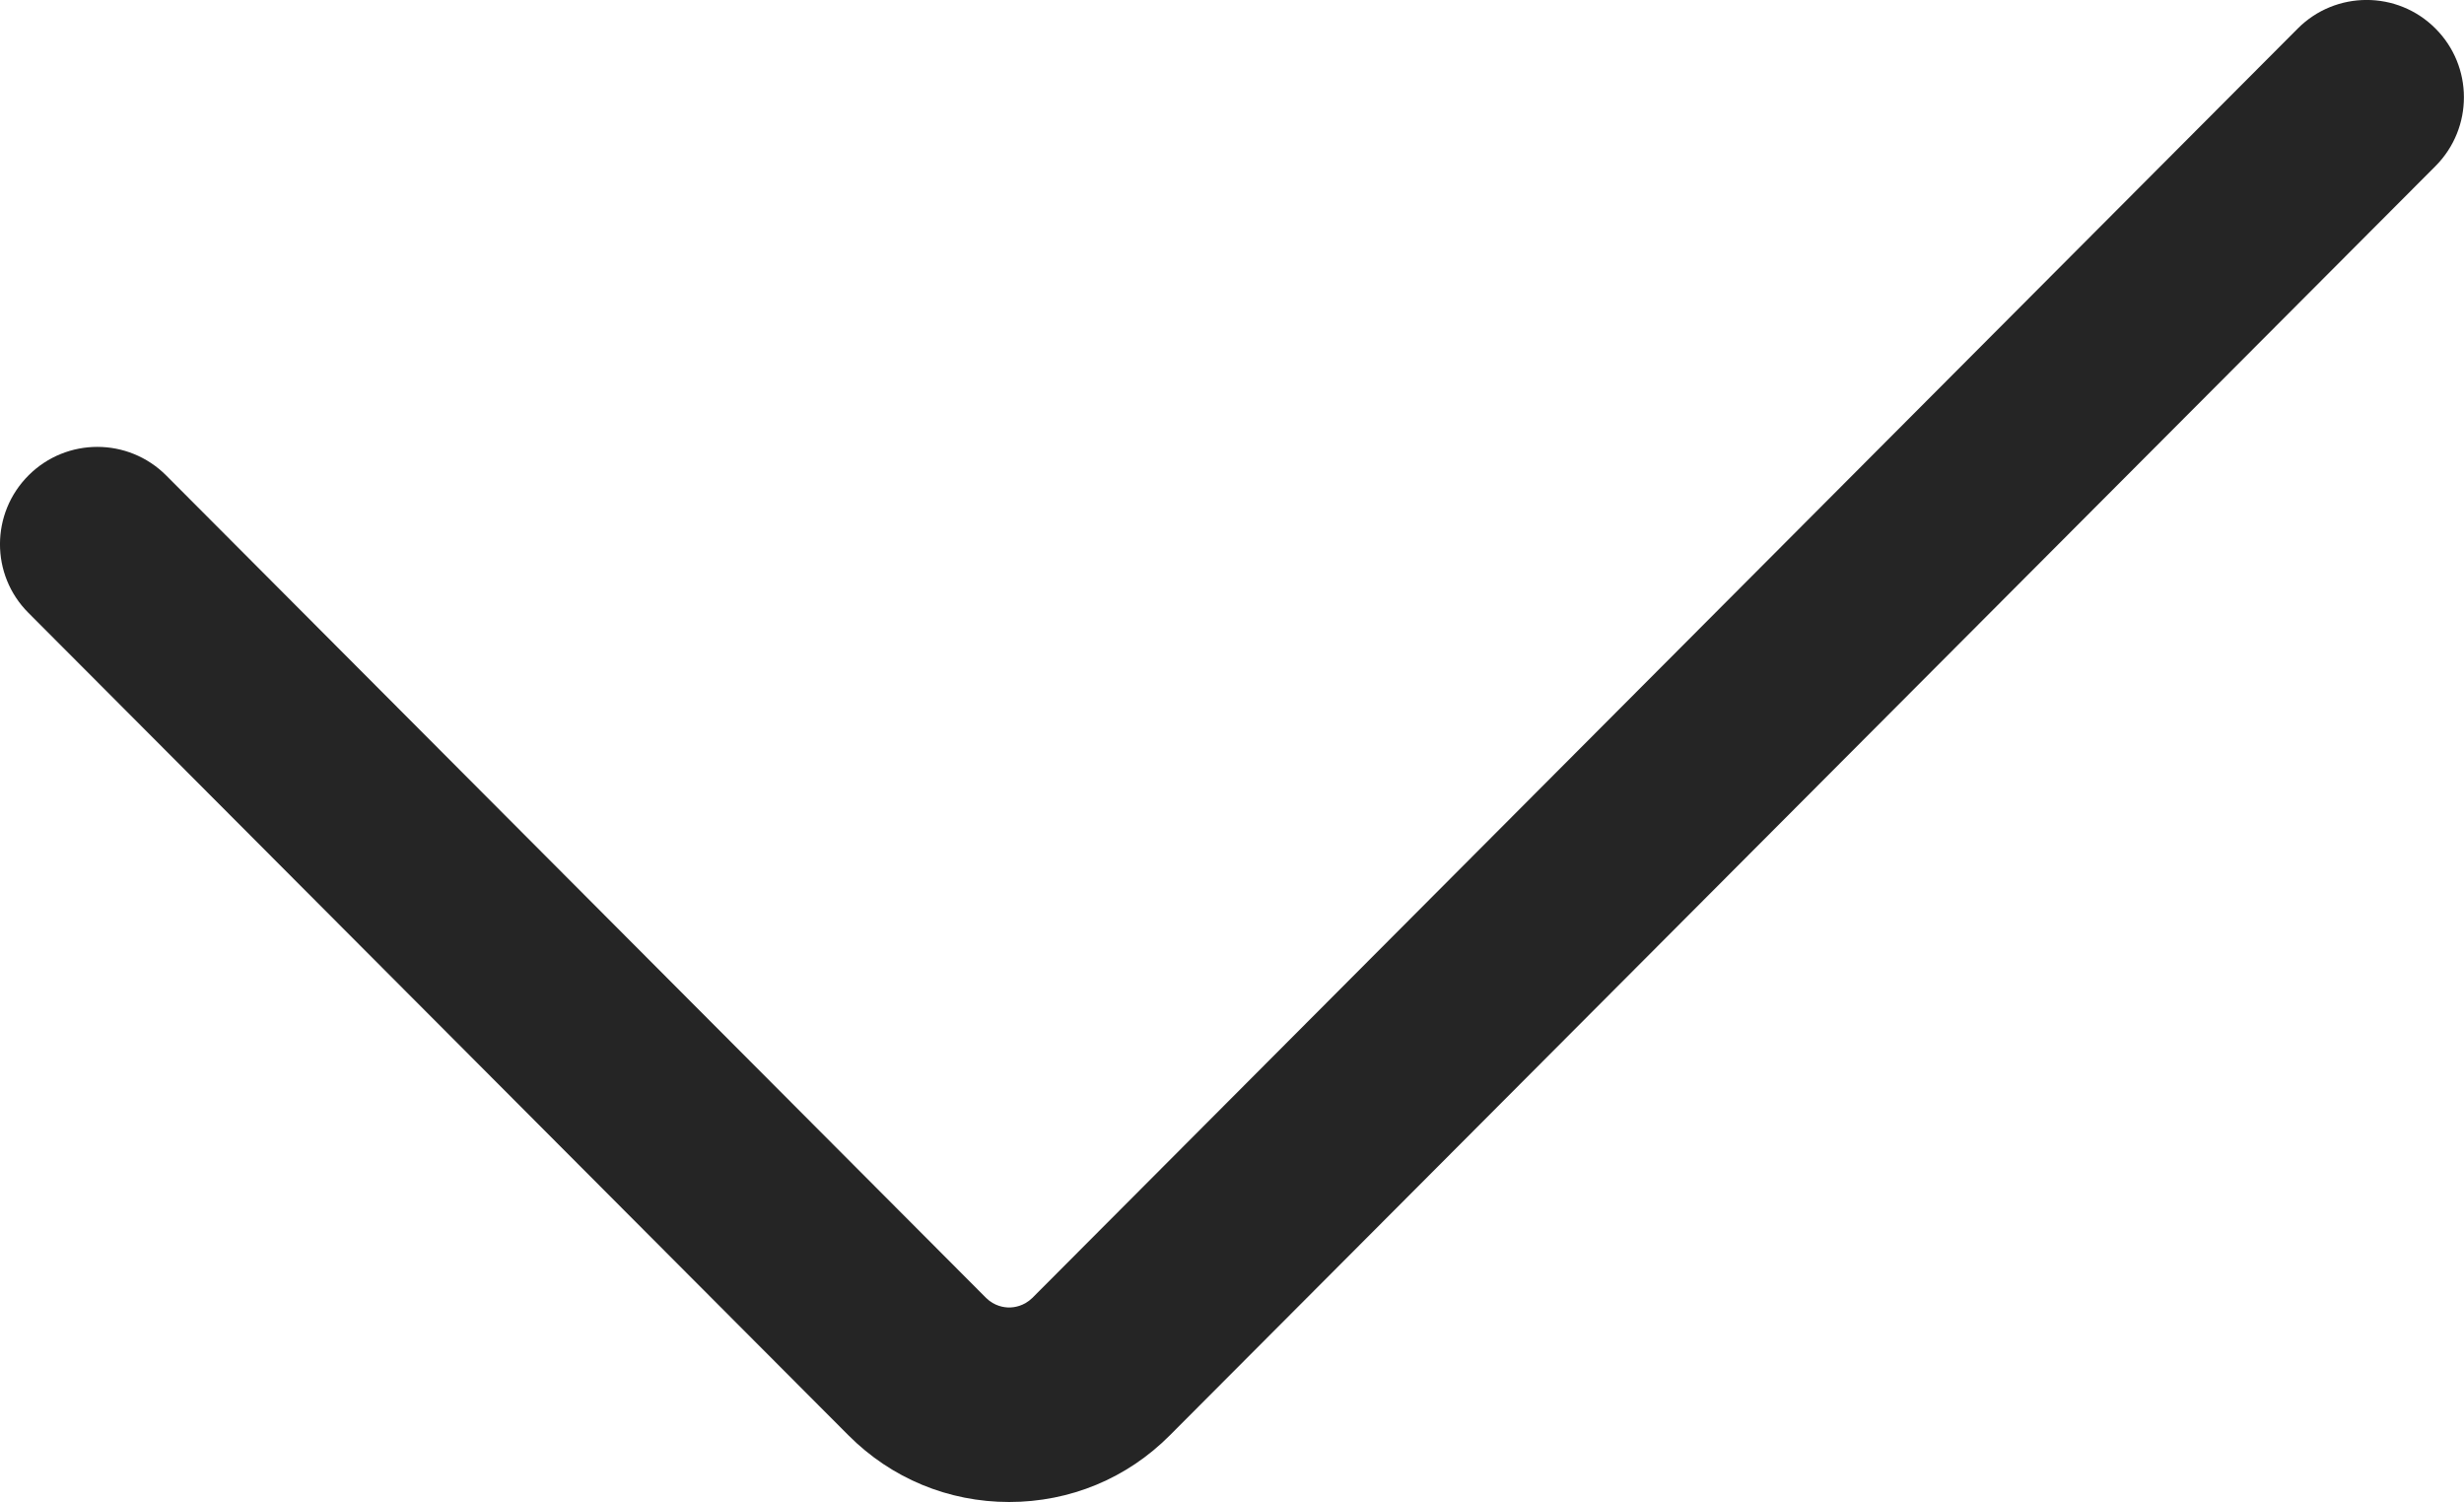 <?xml version="1.0" encoding="UTF-8" standalone="no"?>
<svg
   width="19.001"
   height="11.583"
   viewBox="0 0 19.001 11.583"
   fill="none"
   version="1.1"
   id="svg262"
   sodipodi:docname="checkmark.svg"
   xmlns:inkscape="http://www.inkscape.org/namespaces/inkscape"
   xmlns:sodipodi="http://sodipodi.sourceforge.net/DTD/sodipodi-0.dtd"
   xmlns="http://www.w3.org/2000/svg"
   xmlns:svg="http://www.w3.org/2000/svg">
  <defs
     id="defs266" />
  <sodipodi:namedview
     id="namedview264"
     pagecolor="#ffffff"
     bordercolor="#666666"
     borderopacity="1.0"
     inkscape:showpageshadow="2"
     inkscape:pageopacity="0.0"
     inkscape:pagecheckerboard="0"
     inkscape:deskcolor="#d1d1d1" />
  <path
     d="m 18.78,0.219 c -0.293,-0.293 -0.769,-0.292 -1.061,0.001 L 7.96,10.01 c -0.065,0.063 -0.139,0.073 -0.178,0.073 -0.038,0 -0.113,-0.01 -0.177,-0.073 l -6.323,-6.343 c -0.293,-0.294 -0.768,-0.294 -1.061,-0.002 -0.294,0.293 -0.295,0.768 -0.002,1.061 L 6.543,11.069 c 0.331,0.332 0.771,0.514 1.239,0.514 0.469,0 0.909,-0.182 1.239,-0.514 L 18.782,1.28 c 0.292,-0.294 0.291,-0.769 -0.002,-1.061 z"
     fill="#252525"
     id="path260" />
</svg>
